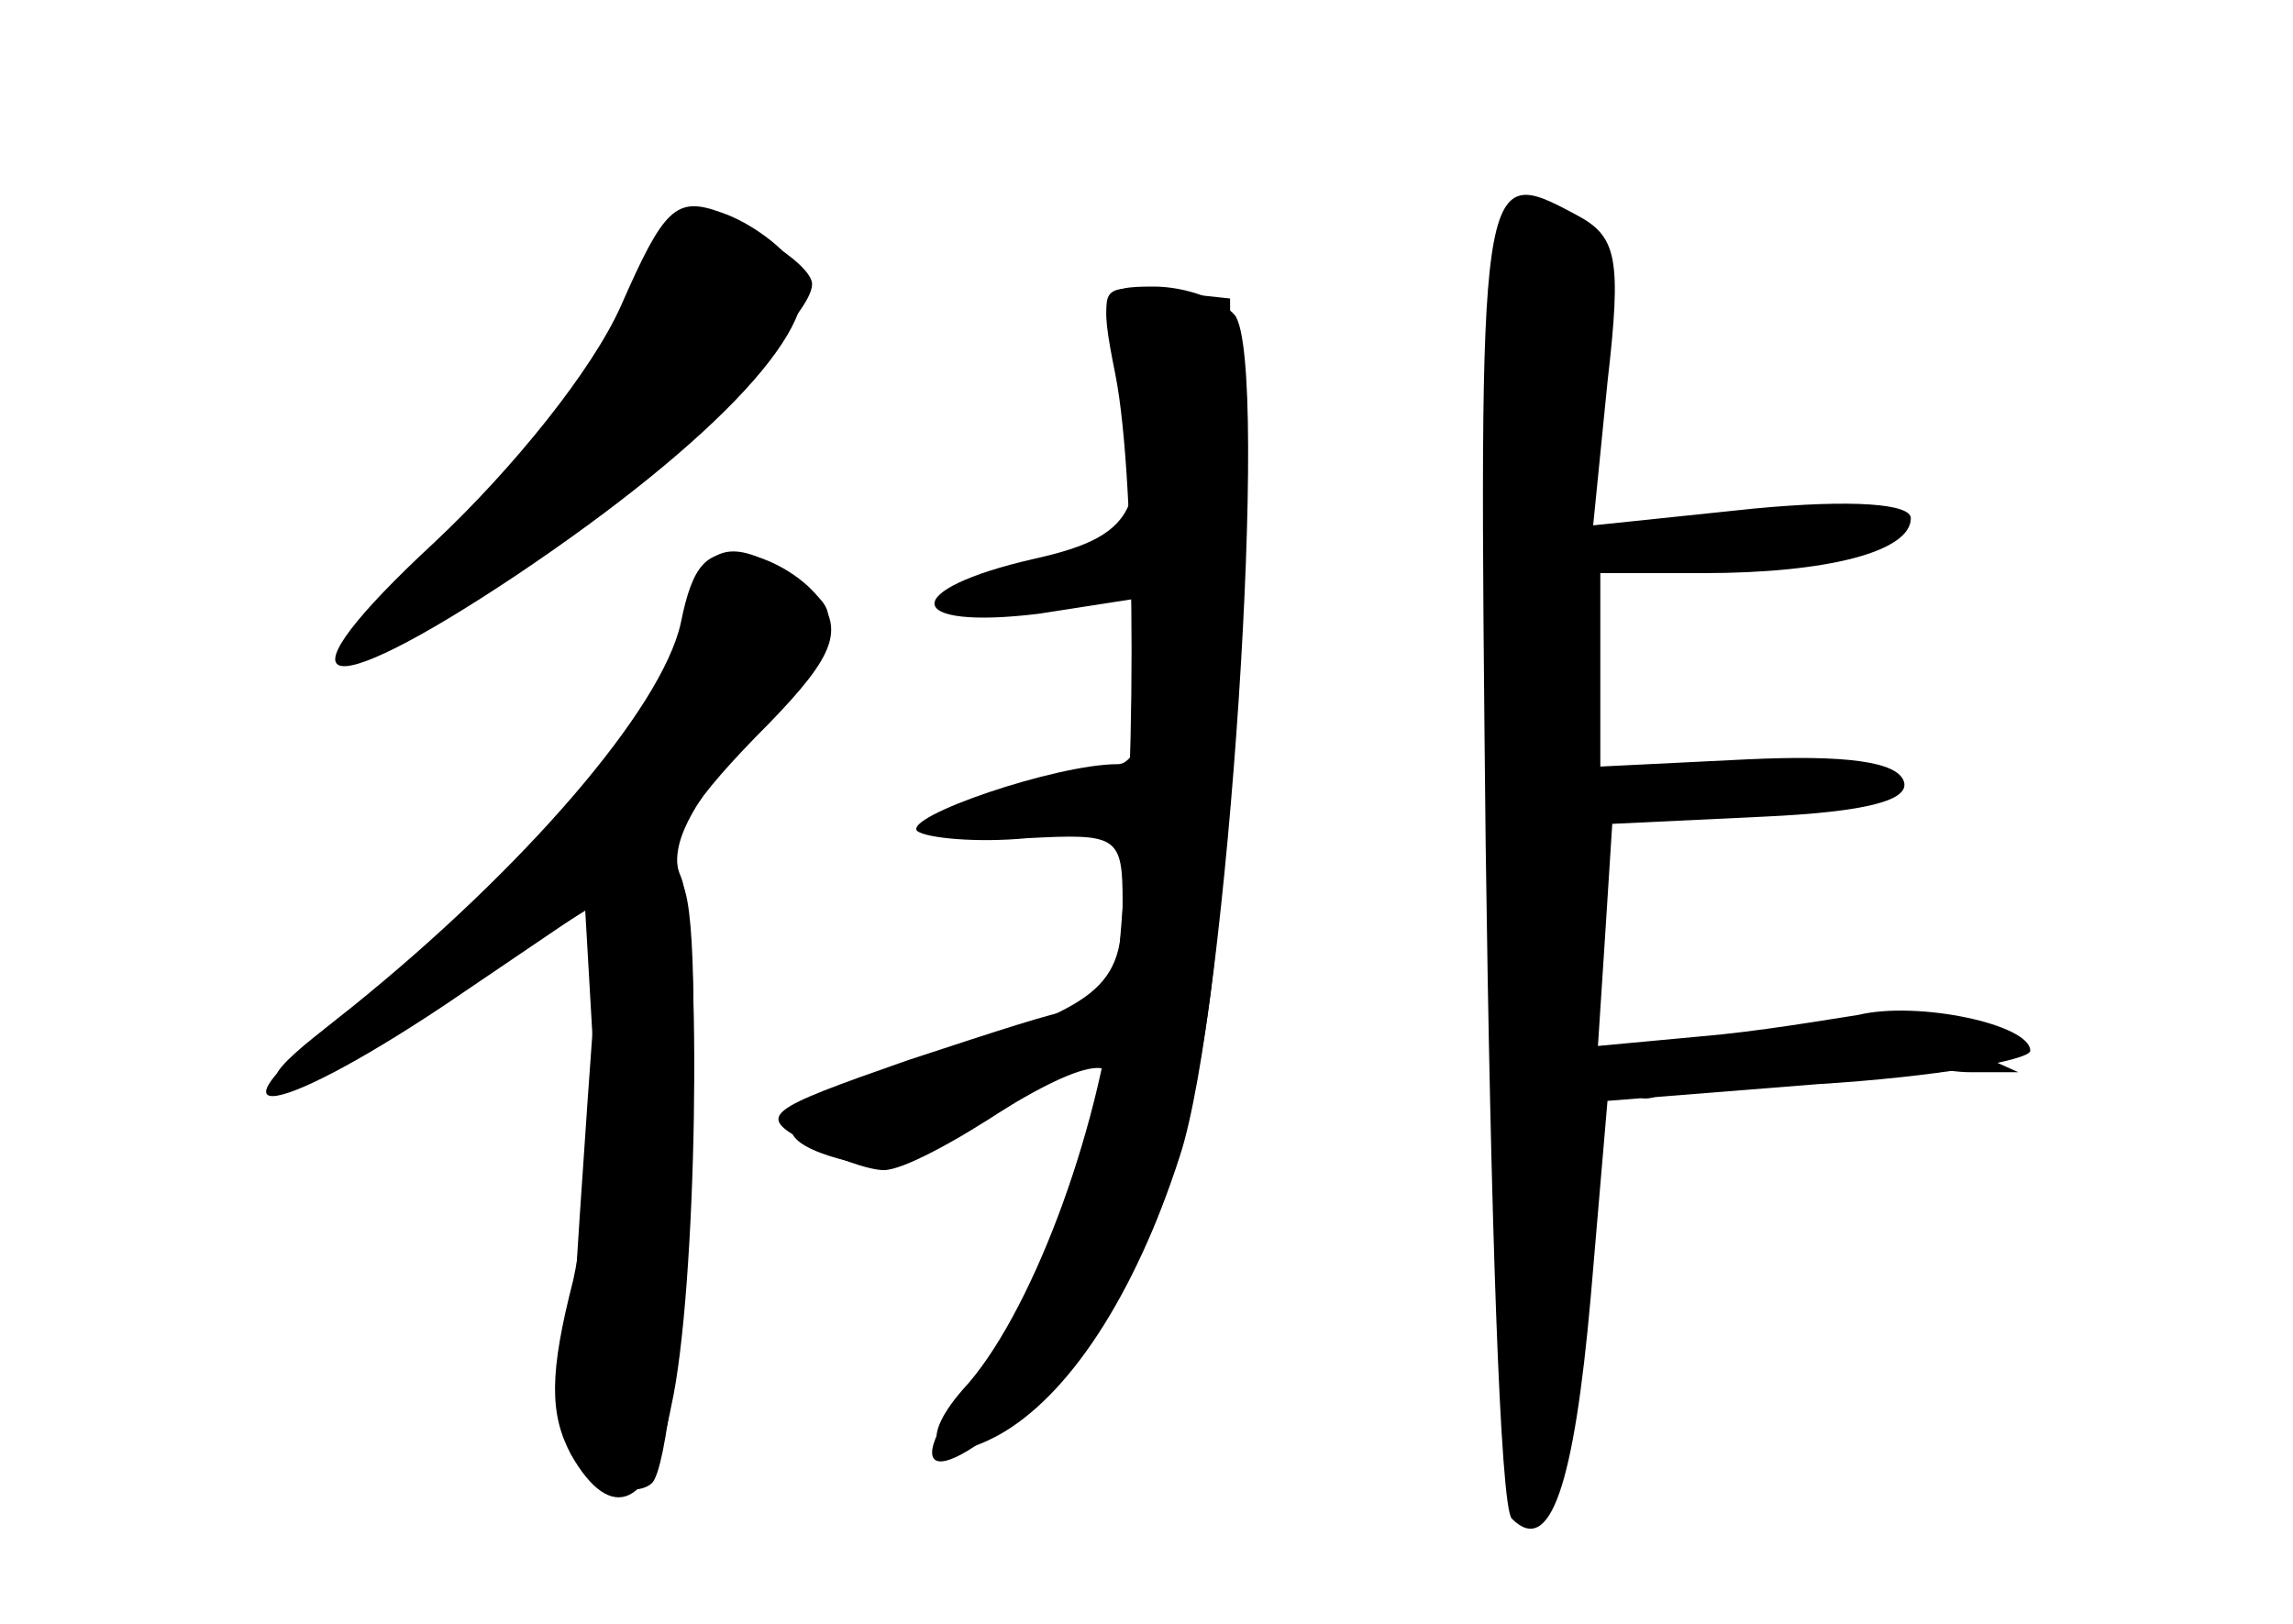 <?xml version="1.0" standalone="no"?>
<!DOCTYPE svg PUBLIC "-//W3C//DTD SVG 20010904//EN"
 "http://www.w3.org/TR/2001/REC-SVG-20010904/DTD/svg10.dtd">
<svg version="1.0" xmlns="http://www.w3.org/2000/svg"
 width="96pt" height="68pt" viewBox="0 0 96 68"
 preserveAspectRatio="xMidYMid meet">
<g transform="translate(0,68) scale(0.1,-0.1)" fill="#000000" stroke="none">
<g id="part-0" class="char-part">
  <path d="M260 552 c-12 -27 -45 -68 -78 -99 -68 -63 -50 -70 34 -14 85 57 131
107 118 128 -5 9 -20 20 -32 24 -19 7 -24 2 -42 -39z"/>
  <path d="M622 326 c2 -151 6 -278 11 -282 16 -16 26 14 33 93 l7 82 88 7 c49
3 89 10 89 14 0 11 -47 21 -72 15 -13 -2 -42 -7 -66 -9 l-43 -4 3 46 3 47 63
3 c44 2 62 7 59 15 -3 8 -24 11 -66 9 l-61 -3 0 41 0 40 43 0 c52 0 87 9 87
23 0 6 -24 8 -66 4 l-67 -7 6 60 c6 52 4 61 -13 70 -41 22 -41 21 -38 -264z"/>
  <path d="M467 533 c16 -64 11 -77 -34 -87 -57 -13 -55 -30 2 -23 l45 7 0 -35
c0 -21 -5 -35 -12 -35 -26 0 -90 -22 -84 -28 4 -3 25 -5 46 -3 38 2 40 1 40
-27 0 -36 -9 -43 -82 -66 -62 -18 -73 -32 -34 -42 16 -4 37 3 64 20 42 26 57
25 42 -3 -5 -9 -11 -28 -14 -43 -3 -14 -17 -40 -31 -56 -46 -55 -23 -60 29 -6
51 53 70 135 71 309 l0 140 -28 3 c-26 3 -27 2 -20 -25z"/>
  <path d="M287 422 c-8 -39 -70 -116 -122 -152 -94 -64 -42 -52 58 15 l29 18
-6 -84 c-10 -145 -10 -150 5 -159 7 -5 18 -5 22 -1 12 12 24 227 13 250 -7 15
0 30 30 66 37 45 37 48 19 61 -28 21 -42 17 -48 -14z"/>
</g>
<g id="part-1" class="char-part">
  <path d="M265 553 c-9 -21 -39 -62 -68 -90 -28 -29 -47 -53 -42 -53 30 1 185
127 185 151 0 9 -33 29 -49 29 -6 0 -18 -17 -26 -37z"/>
</g>
<g id="part-2" class="char-part">
  <path d="M285 419 c-8 -36 -66 -103 -138 -161 -64 -50 -36 -49 39 1 l59 40 3
-52 c2 -29 -2 -75 -8 -103 -10 -39 -10 -56 -1 -73 17 -30 34 -22 42 20 11 49
13 201 4 222 -6 14 2 28 31 58 32 32 37 43 28 57 -6 9 -20 18 -32 20 -16 2
-22 -4 -27 -29z"/>
</g>
<g id="part-3" class="char-part">
  <path d="M467 523 c9 -46 9 -176 0 -256 -7 -62 -36 -139 -64 -169 -20 -23 -11
-33 15 -19 29 16 57 58 76 117 20 61 38 332 23 352 -5 6 -20 12 -34 12 -22 0
-23 -2 -16 -37z"/>
</g>
<g id="part-4" class="char-part">
  <path d="M380 236 c-60 -21 -63 -23 -43 -34 12 -7 27 -12 33 -12 16 0 90 49
90 60 0 12 -1 12 -80 -14z"/>
</g>
<g id="part-5" class="char-part">
  <path d="M637 323 c-3 -5 -4 -70 -4 -146 1 -93 4 -132 10 -121 6 10 11 38 13
63 2 25 6 61 10 80 4 23 1 37 -8 42 -10 7 -10 9 0 9 6 0 12 4 12 10 0 5 -7 7
-15 4 -11 -5 -13 -2 -9 10 3 9 10 13 15 10 10 -6 12 7 3 30 -6 17 -20 21 -27
9z"/>
  <path d="M790 240 c8 -5 24 -9 35 -9 l20 0 -20 9 c-11 5 -27 9 -35 9 -13 1
-13 0 0 -9z"/>
  <path d="M685 230 c-3 -5 -1 -10 4 -10 6 0 11 5 11 10 0 6 -2 10 -4 10 -3 0
-8 -4 -11 -10z"/>
  <path d="M710 232 c0 -5 14 -7 30 -4 17 2 30 6 30 8 0 2 -13 4 -30 4 -16 0
-30 -4 -30 -8z"/>
</g>
</g>
</svg>